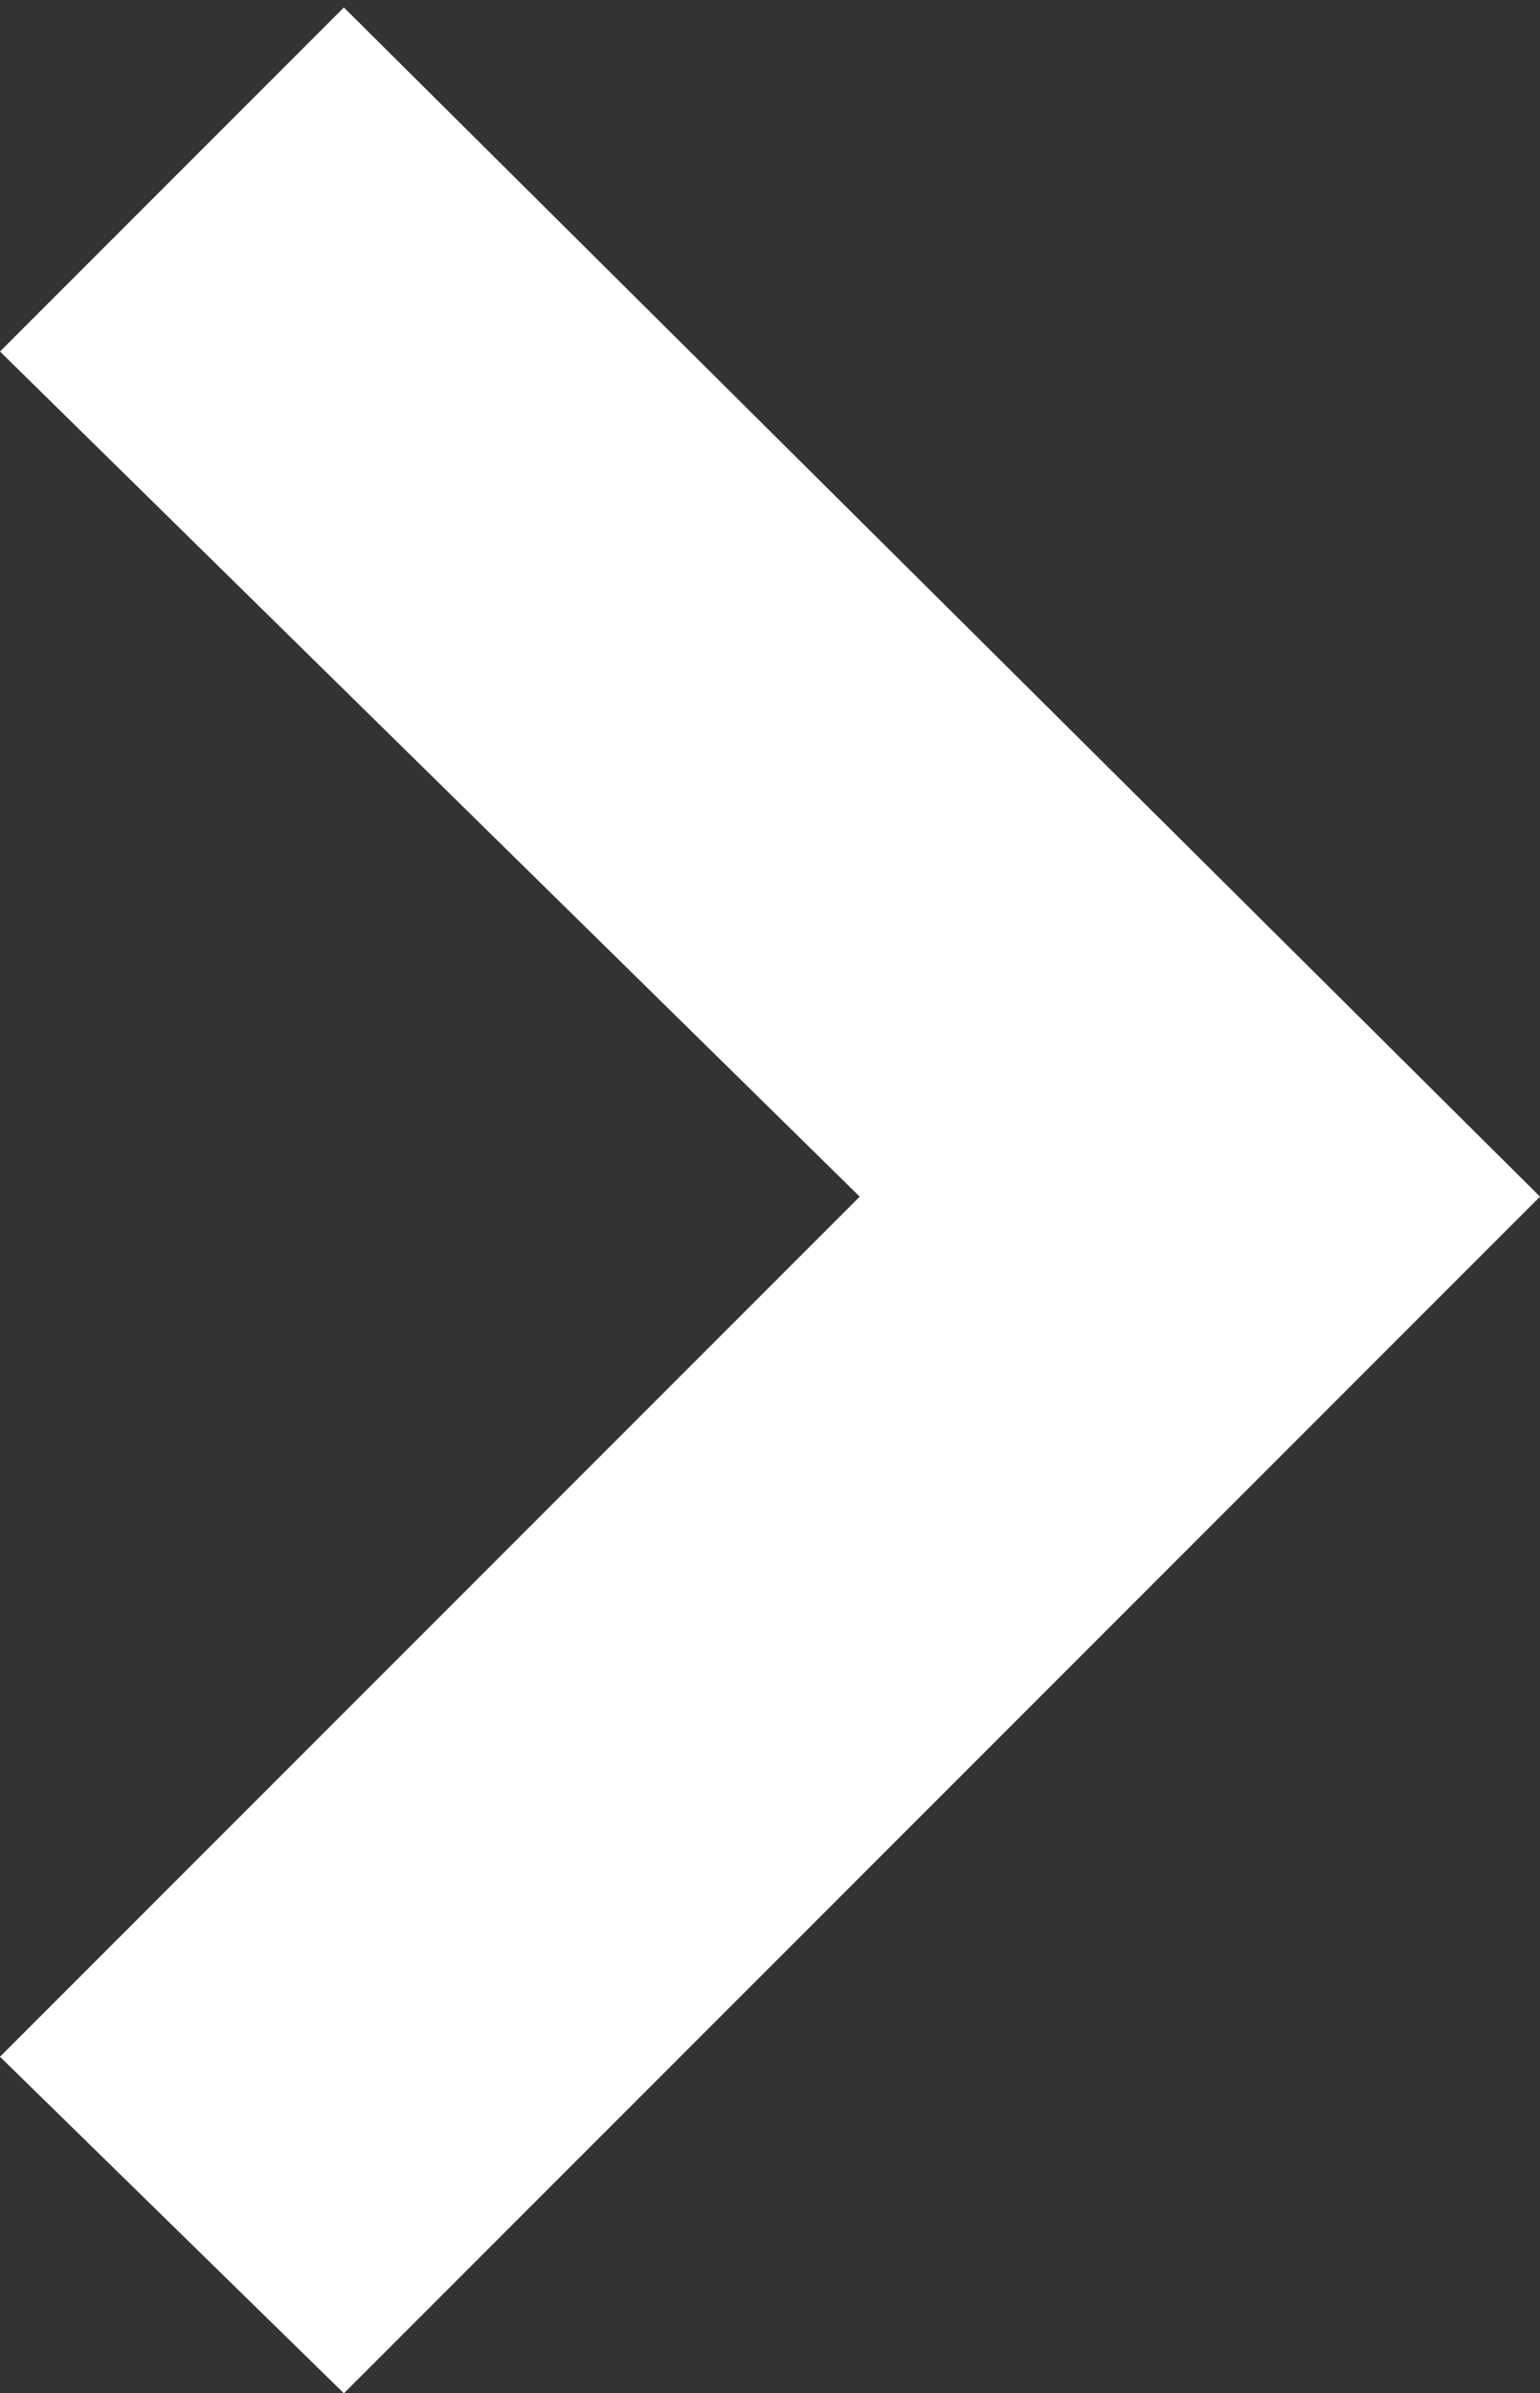 <?xml version="1.0" encoding="utf-8"?>
<!-- Generator: Adobe Illustrator 17.1.0, SVG Export Plug-In . SVG Version: 6.00 Build 0)  -->
<!DOCTYPE svg PUBLIC "-//W3C//DTD SVG 1.1//EN" "http://www.w3.org/Graphics/SVG/1.1/DTD/svg11.dtd">
<svg version="1.1" id="Layer_1" xmlns="http://www.w3.org/2000/svg" xmlns:xlink="http://www.w3.org/1999/xlink" x="0px" y="0px"
	 viewBox="0 0 20.6 32" enable-background="new 0 0 20.6 32" xml:space="preserve">
<rect x="0" y="0" width="20.6" height="32" fill="#333333" stroke="none"/>
<g>
	<polygon fill="#FFFFFF" points="0,4.7 11.5,16 0,27.5 4.6,32 20.6,16 4.6,0.1 	"/>
</g>
</svg>
